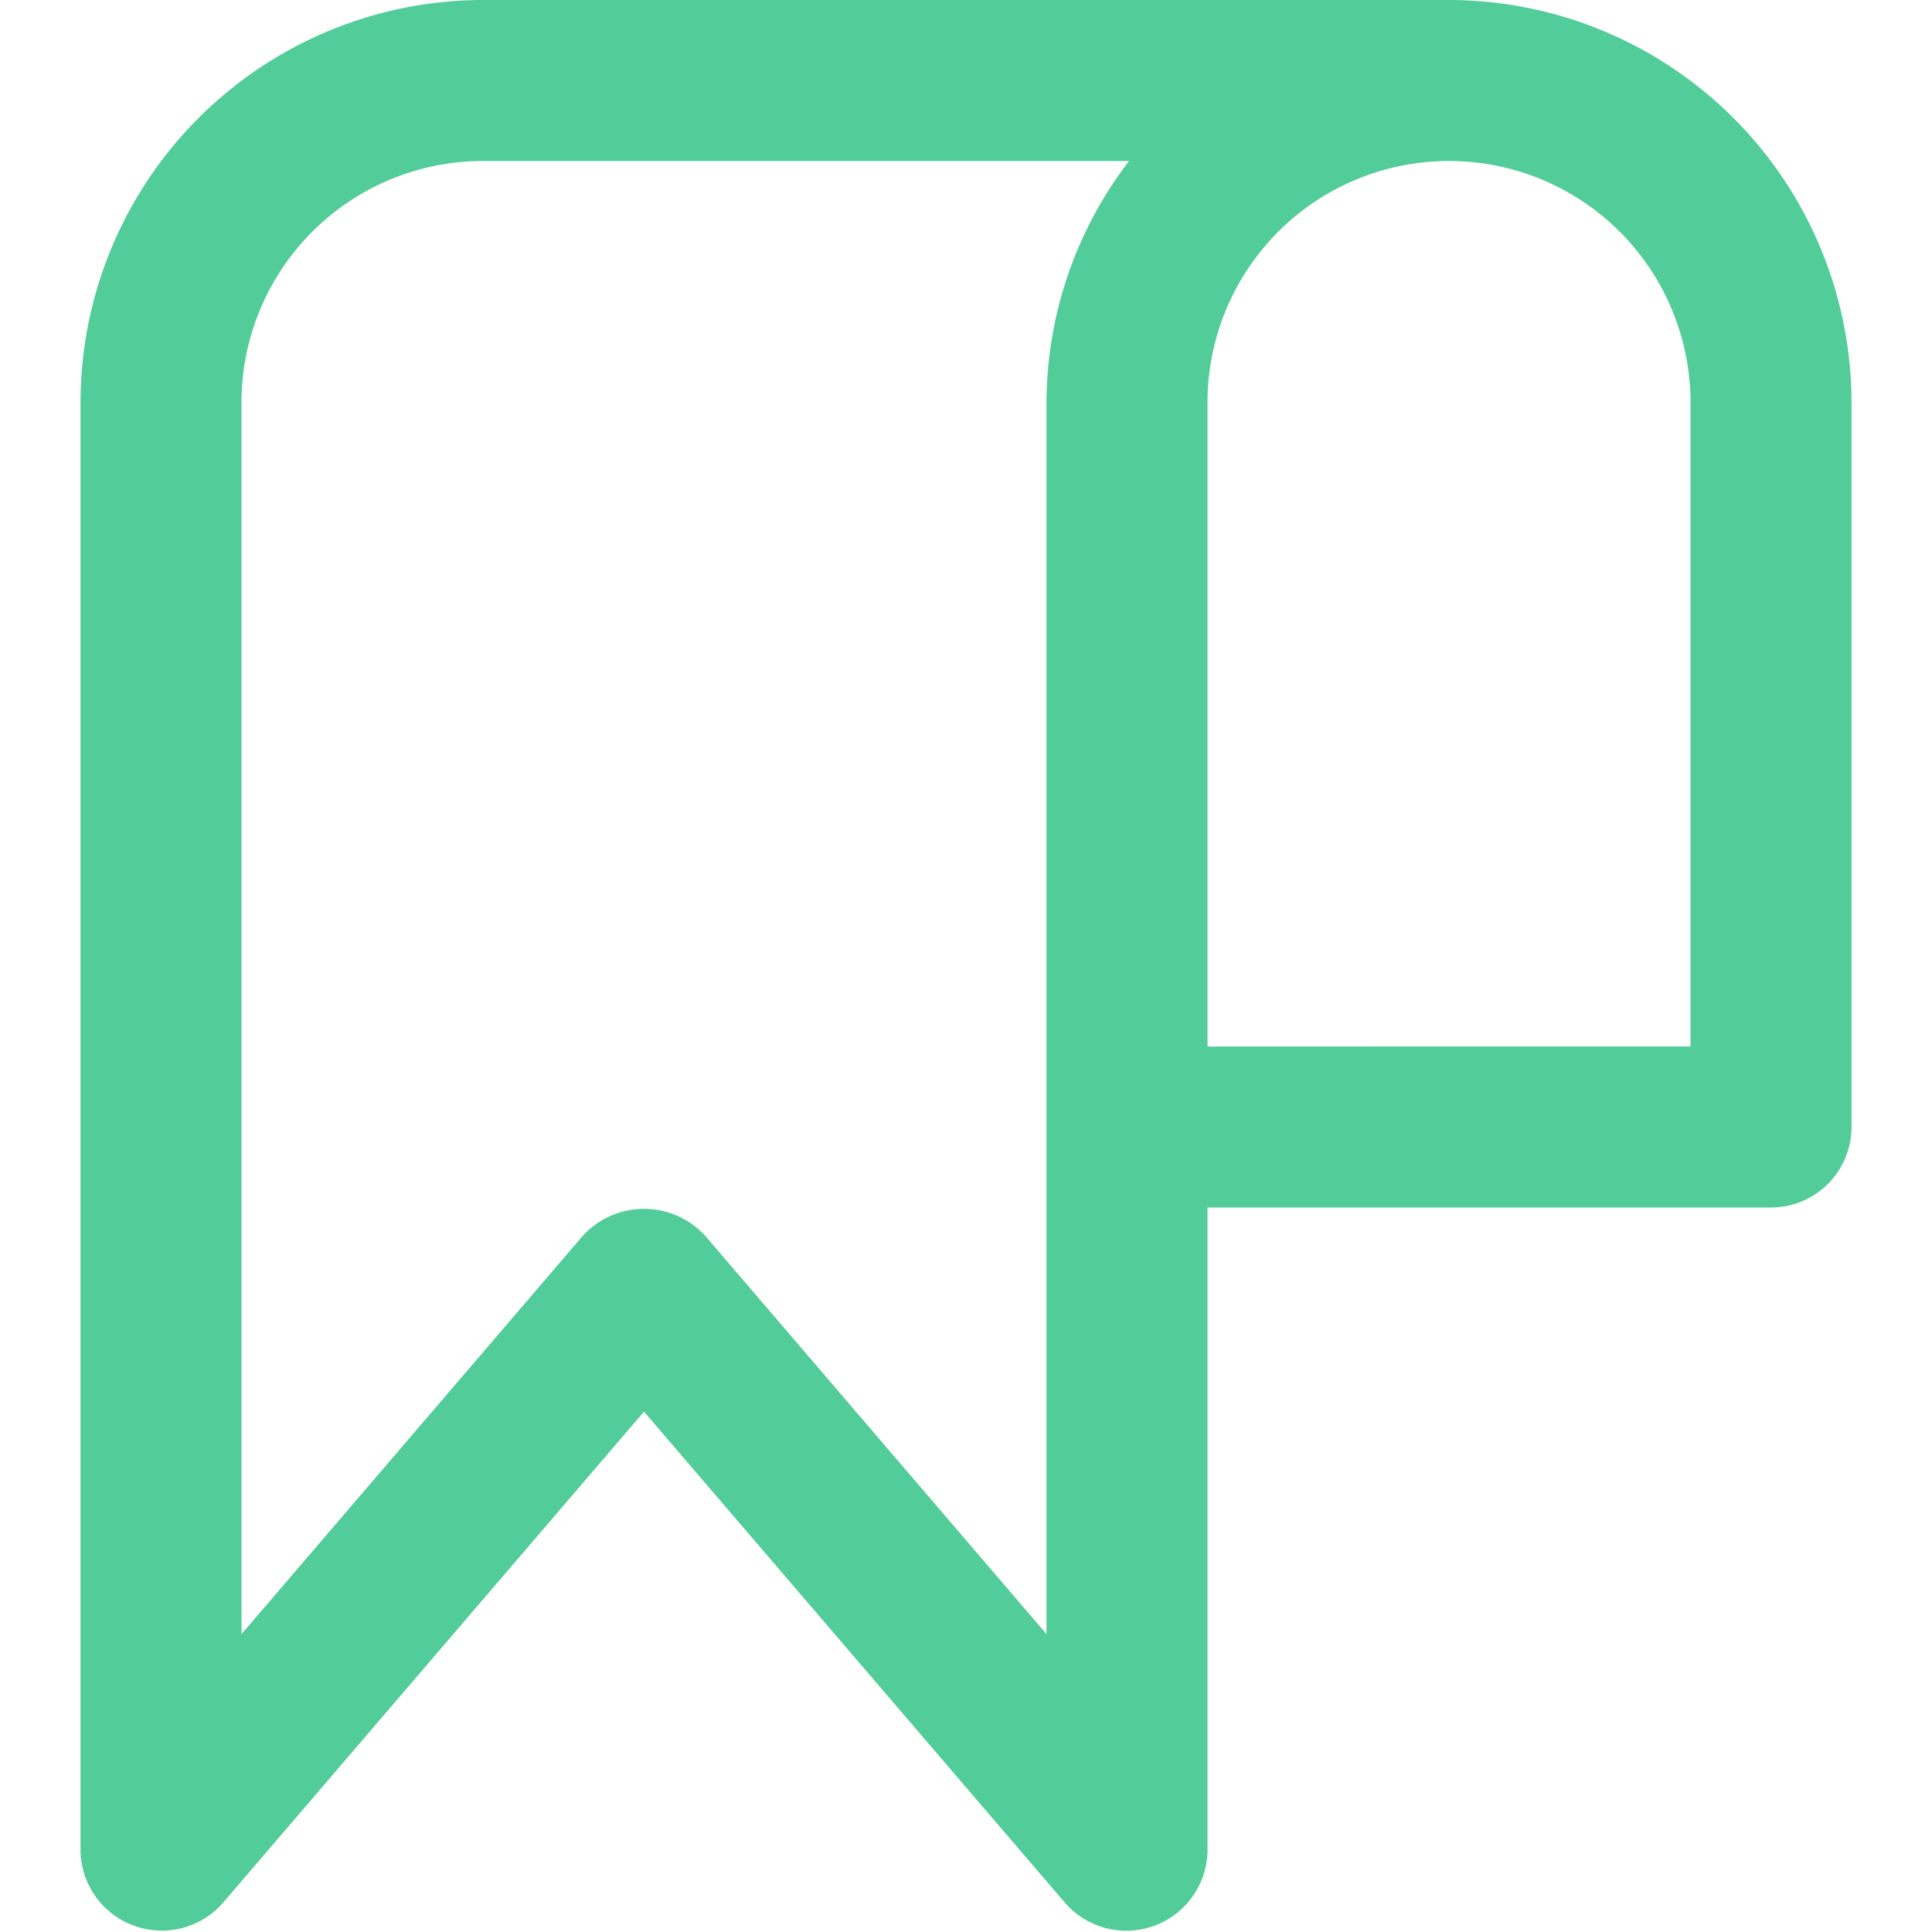 <svg id="SvgjsSvg1001" width="288" height="288" xmlns="http://www.w3.org/2000/svg" version="1.1" xmlns:xlink="http://www.w3.org/1999/xlink" xmlns:svgjs="http://svgjs.com/svgjs"><defs id="SvgjsDefs1002"></defs><g id="SvgjsG1008" transform="matrix(1,0,0,1,0,0)"><svg xmlns="http://www.w3.org/2000/svg" data-name="Layer 1" viewBox="0 0 24 24" width="288" height="288"><path d="M2.759,23.65,8,17.536l5.241,6.114A1.009,1.009,0,0,0,15,23V15h7a1,1,0,0,0,1-1V5a5.006,5.006,0,0,0-5-5H6A5.006,5.006,0,0,0,1,5V23A1.01,1.01,0,0,0,2.759,23.65ZM21,5v8H15V5a3,3,0,0,1,6,0ZM3,5A3,3,0,0,1,6,2h8.026A4.948,4.948,0,0,0,13,5V20.3L8.759,15.35a1.031,1.031,0,0,0-1.518,0L3,20.3Z" fill="#52cc99" class="color000 svgShape"></path></svg></g></svg>